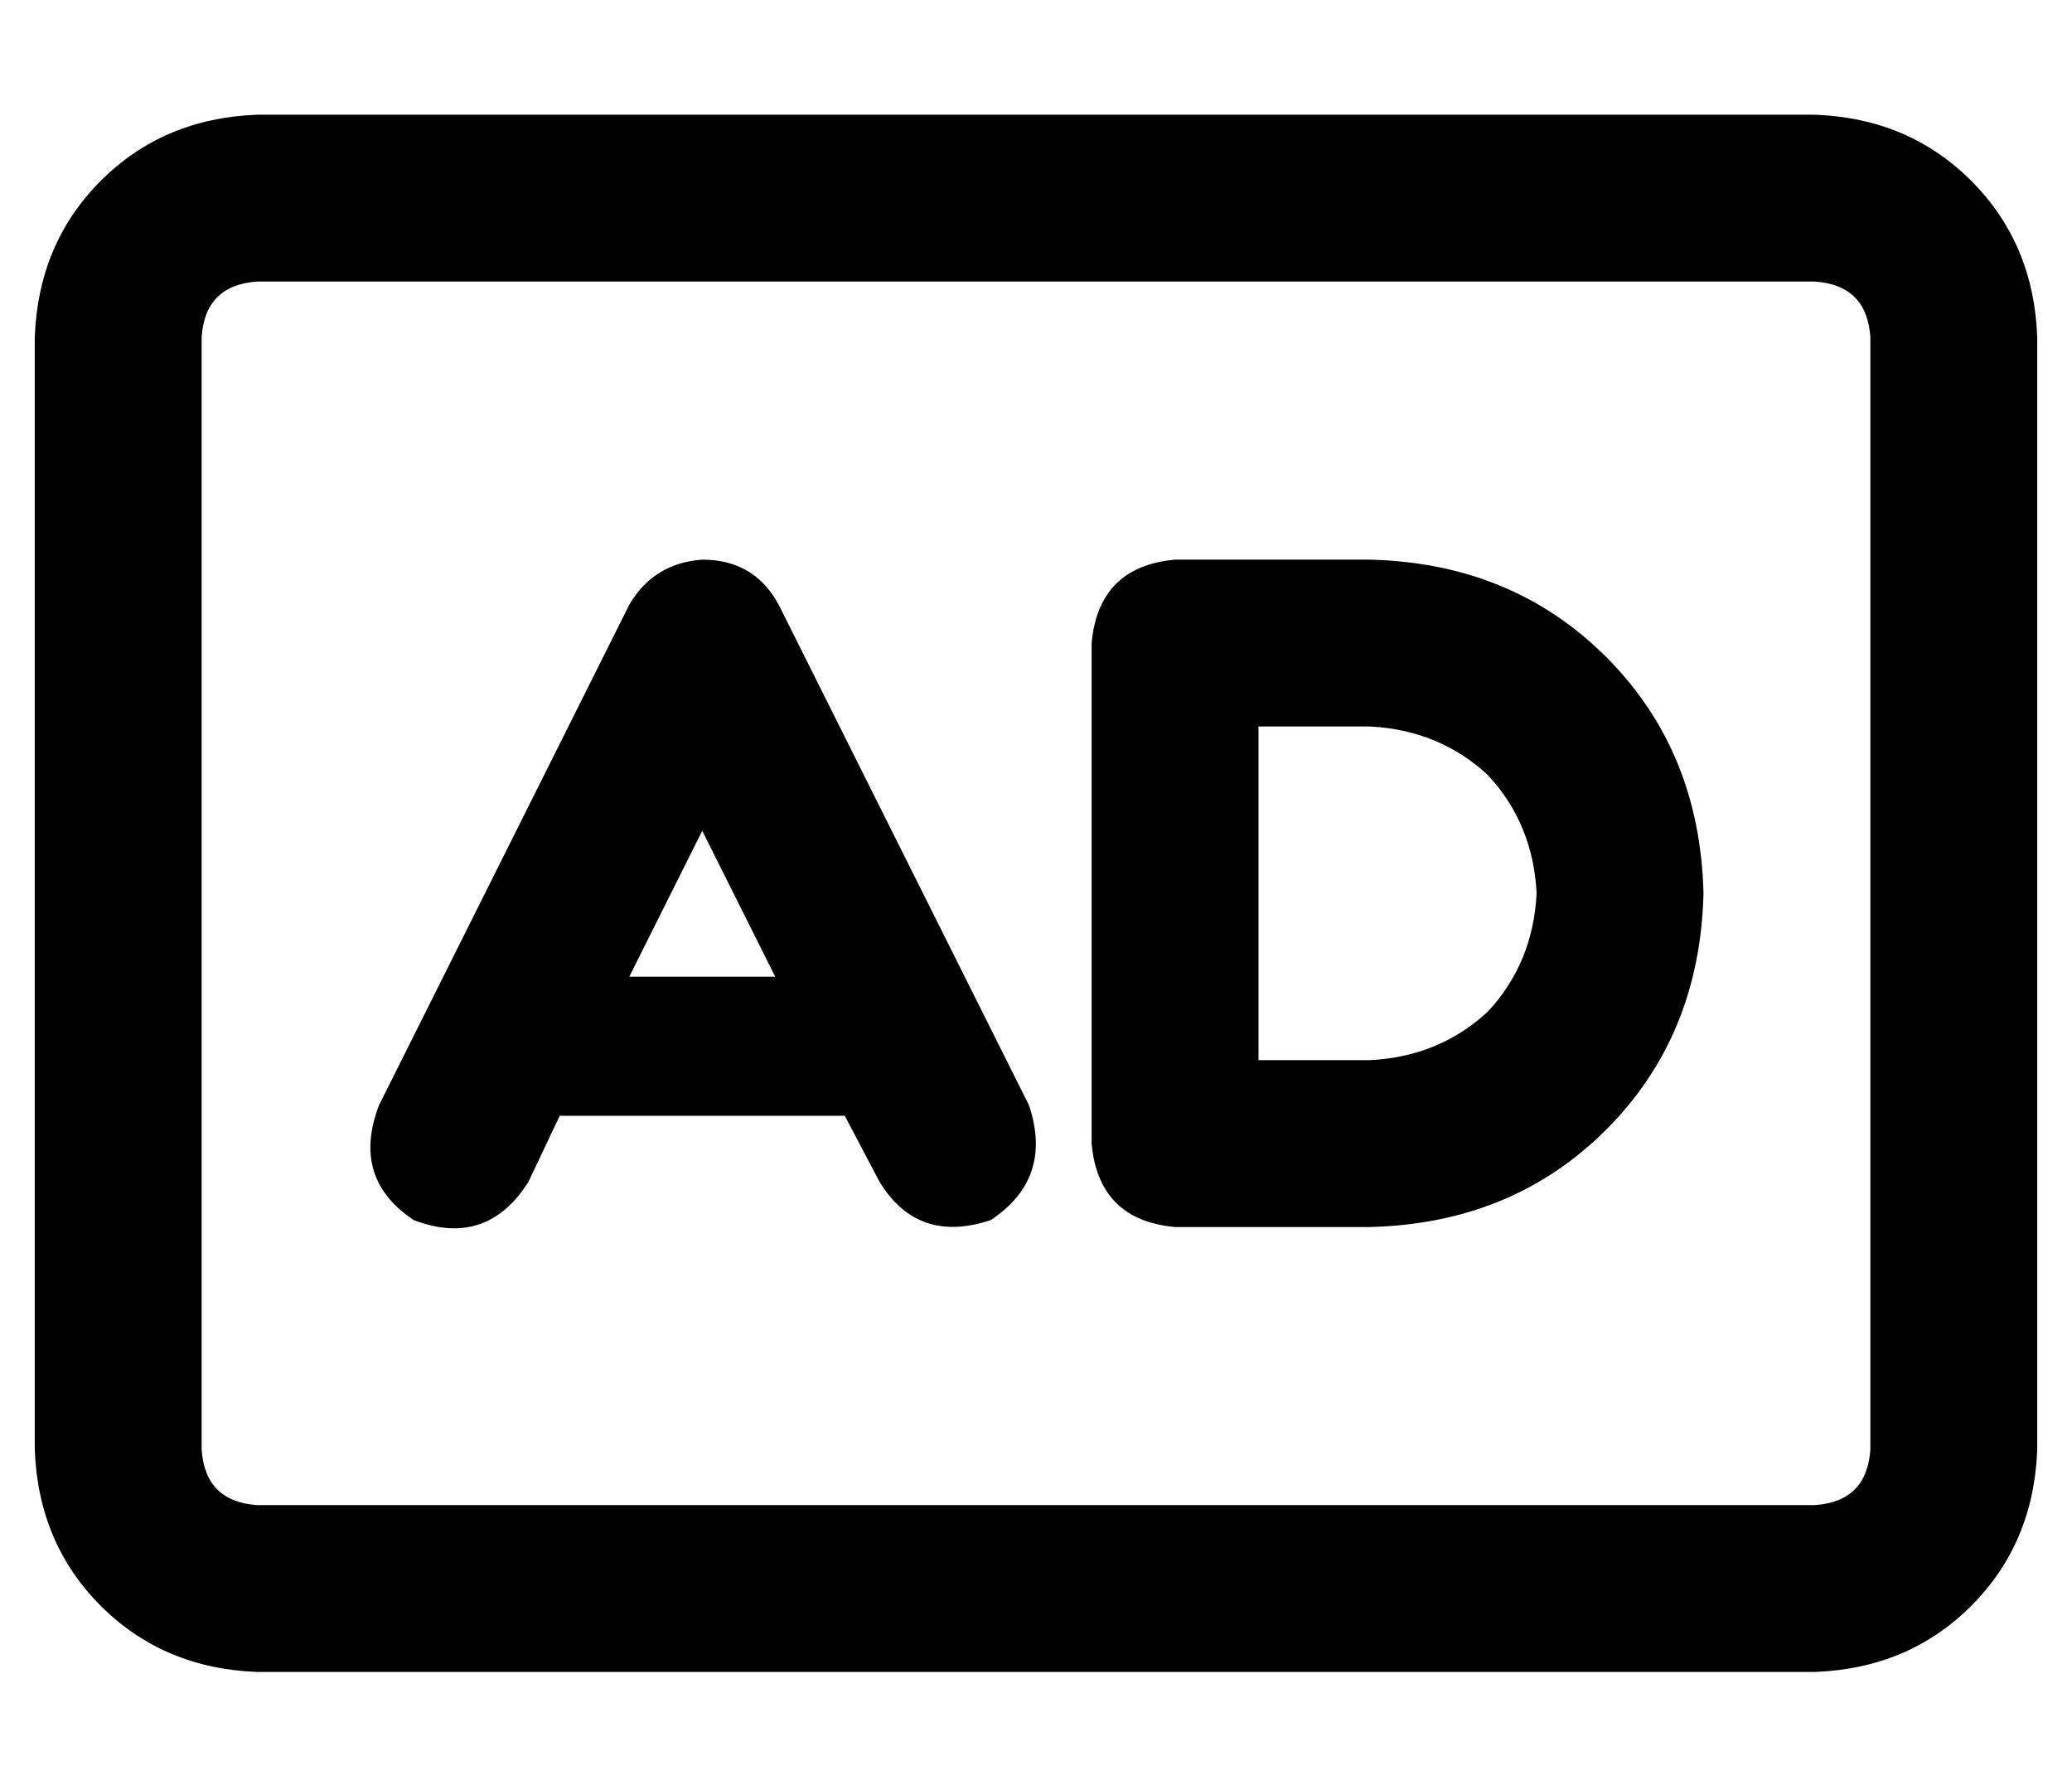 <?xml version="1.0" standalone="no"?>
<!DOCTYPE svg PUBLIC "-//W3C//DTD SVG 1.1//EN" "http://www.w3.org/Graphics/SVG/1.1/DTD/svg11.dtd" >
<svg xmlns="http://www.w3.org/2000/svg" xmlns:xlink="http://www.w3.org/1999/xlink" version="1.1" viewBox="-10 -40 596 512">
   <path fill="currentColor"
d="M64 41q-15 1 -16 16v320v0q1 15 16 16h448v0q15 -1 16 -16v-320v0q-1 -15 -16 -16h-448v0zM0 57q1 -27 19 -45v0v0q18 -18 45 -19h448v0q27 1 45 19t19 45v320v0q-1 27 -19 45t-45 19h-448v0q-27 -1 -45 -19t-19 -45v-320v0zM214 134l72 144l-72 -144l72 144q7 21 -11 33
q-21 7 -32 -11l-10 -19v0h-82v0l-9 19v0q-12 19 -33 11q-18 -12 -10 -33l72 -144v0q7 -12 21 -13q15 0 22 13v0zM213 241l-21 -42l21 42l-21 -42l-21 42v0h42v0zM304 145q2 -22 24 -24h56v0q41 1 68 28t28 68q-1 41 -28 68t-68 28h-56v0q-22 -2 -24 -24v-144v0zM352 169v96
v-96v96h32v0q20 -1 34 -14q13 -14 14 -34q-1 -20 -14 -34q-14 -13 -34 -14h-32v0z" />
</svg>
